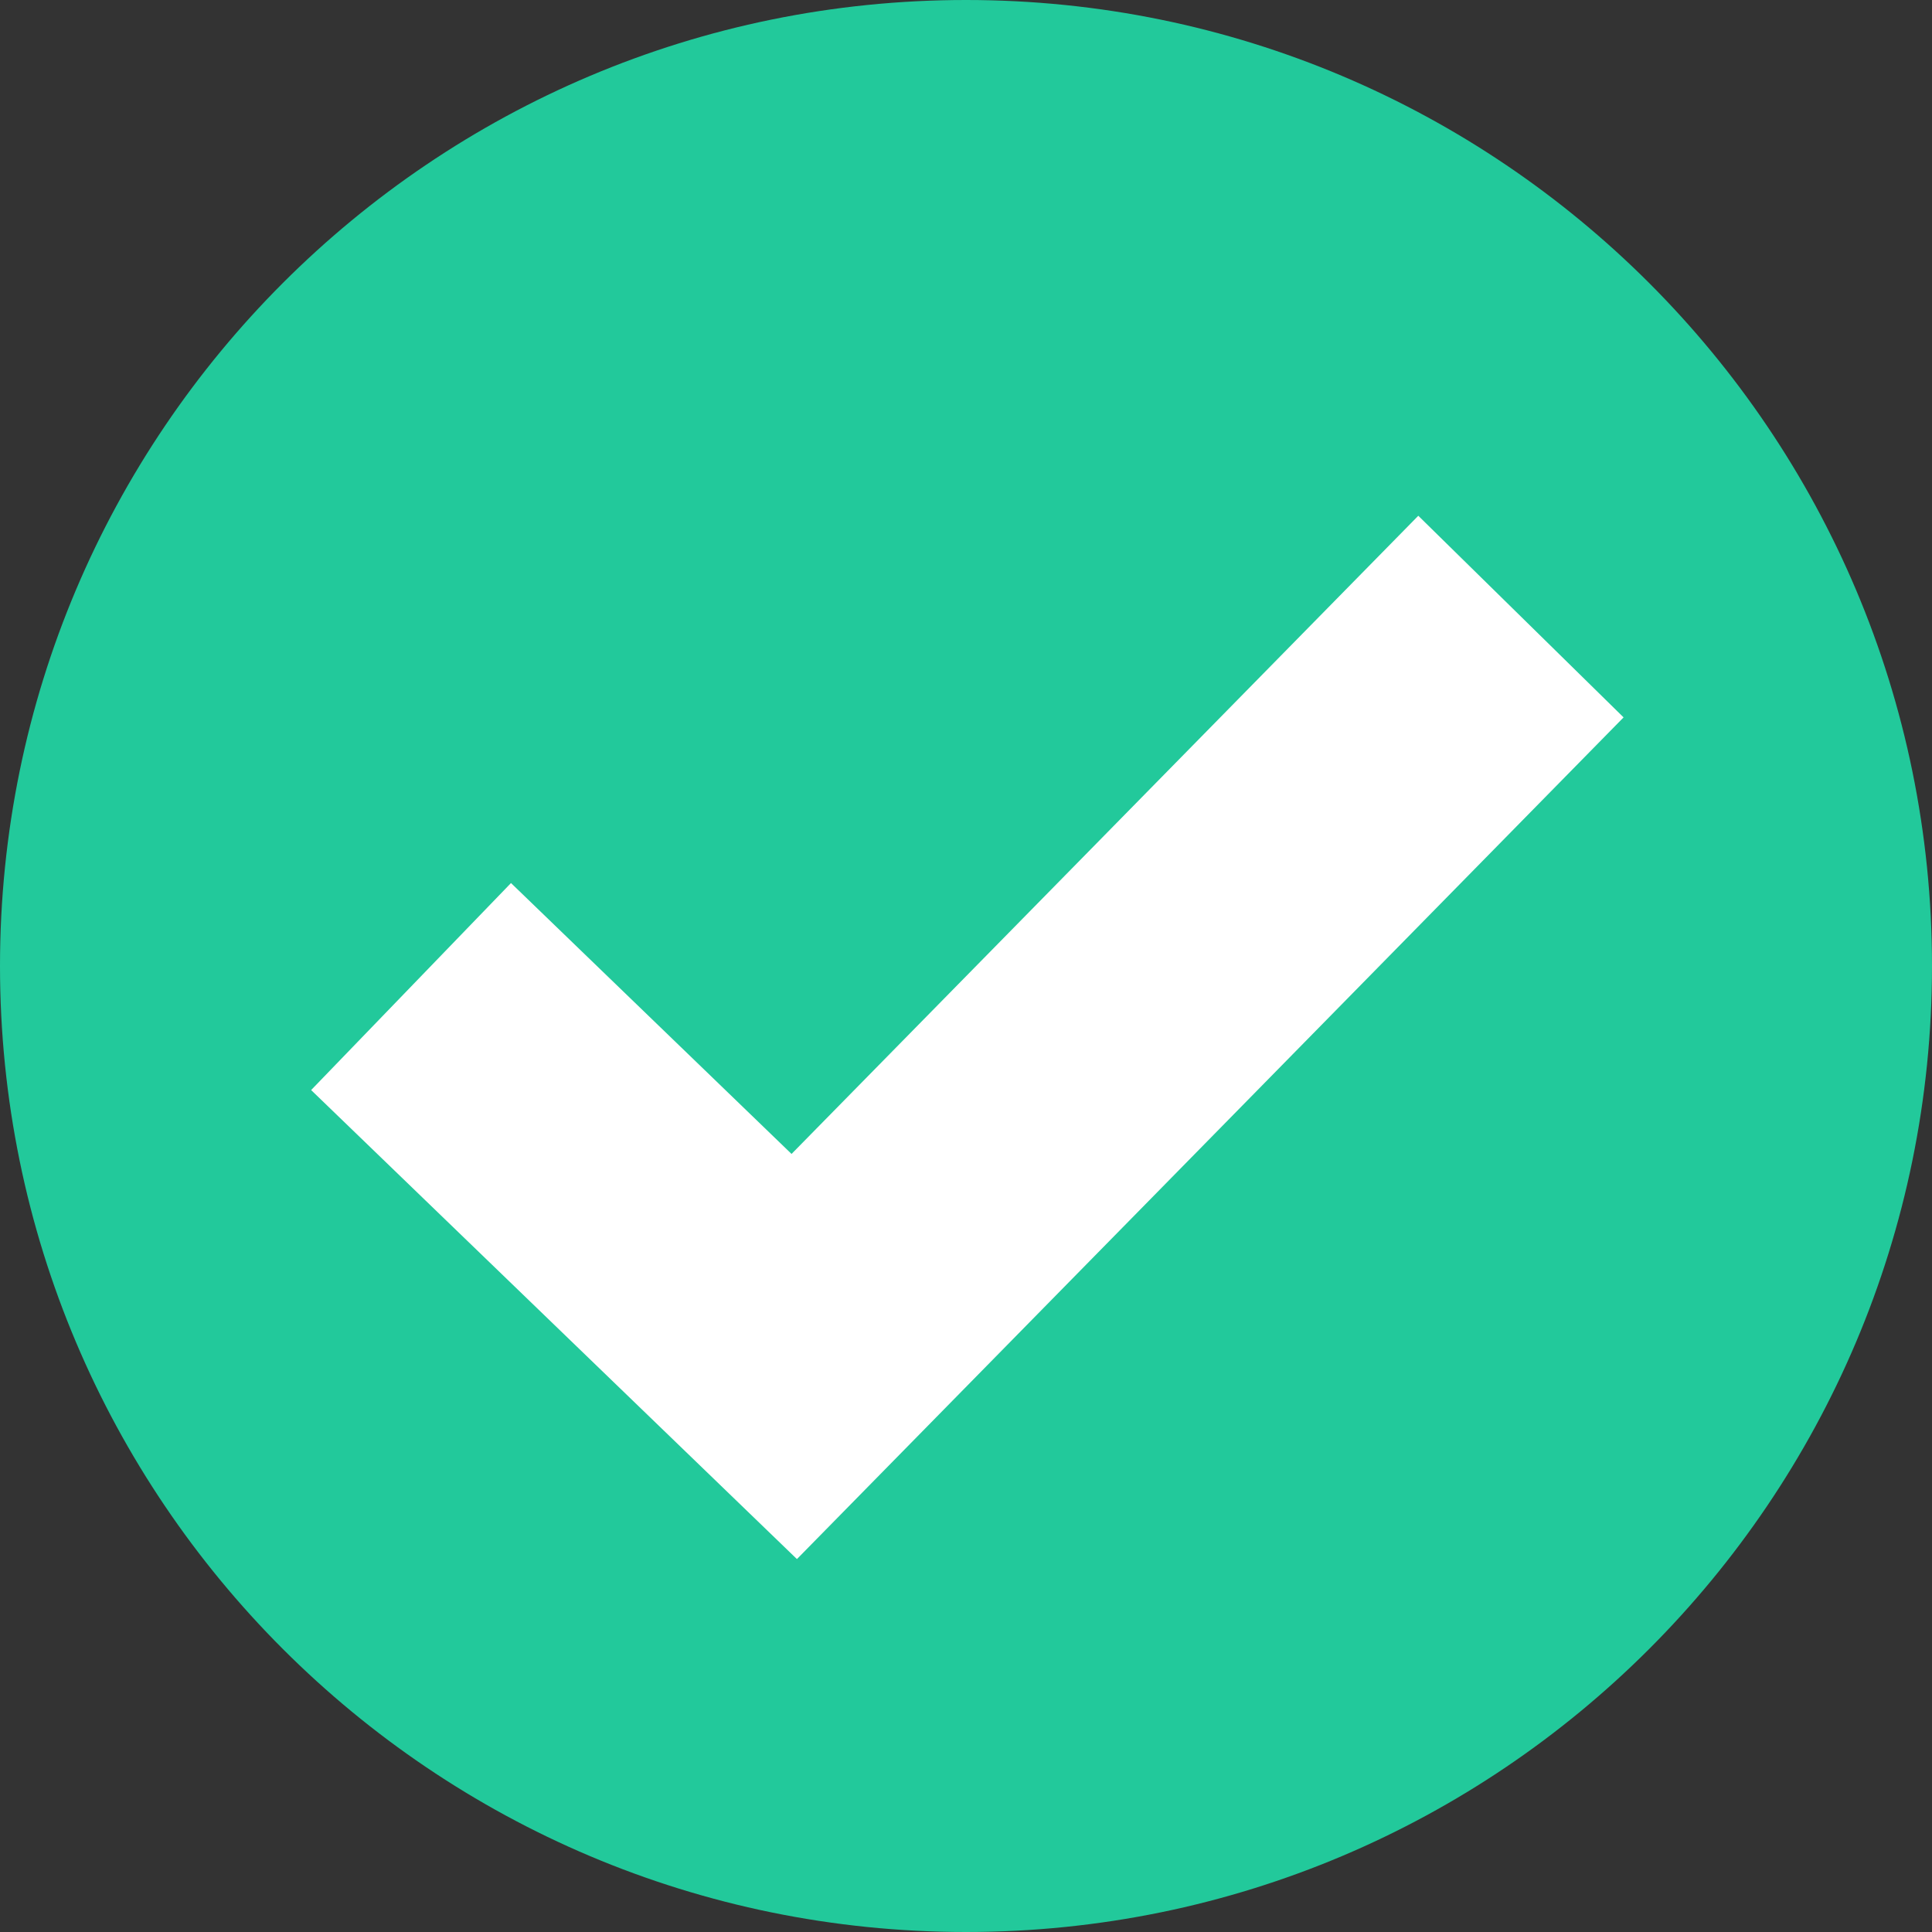 <svg width="47" height="47" viewBox="0 0 47 47" fill="none" xmlns="http://www.w3.org/2000/svg">
<rect x="0" y="0" width="47" height="47" fill="#333333" stroke="none"/>
<path d="M47 23.5C47 36.479 36.479 47 23.5 47C10.521 47 0 36.479 0 23.5C0 10.521 10.521 0 23.5 0C36.479 0 47 10.521 47 23.5Z" fill="#22C99B"/>
<path fill-rule="evenodd" clip-rule="evenodd" d="M39.497 17.452L19.387 37.928L7.569 26.518L12.431 21.482L19.256 28.072L34.503 12.547L39.497 17.452Z" fill="white"/>
</svg>
